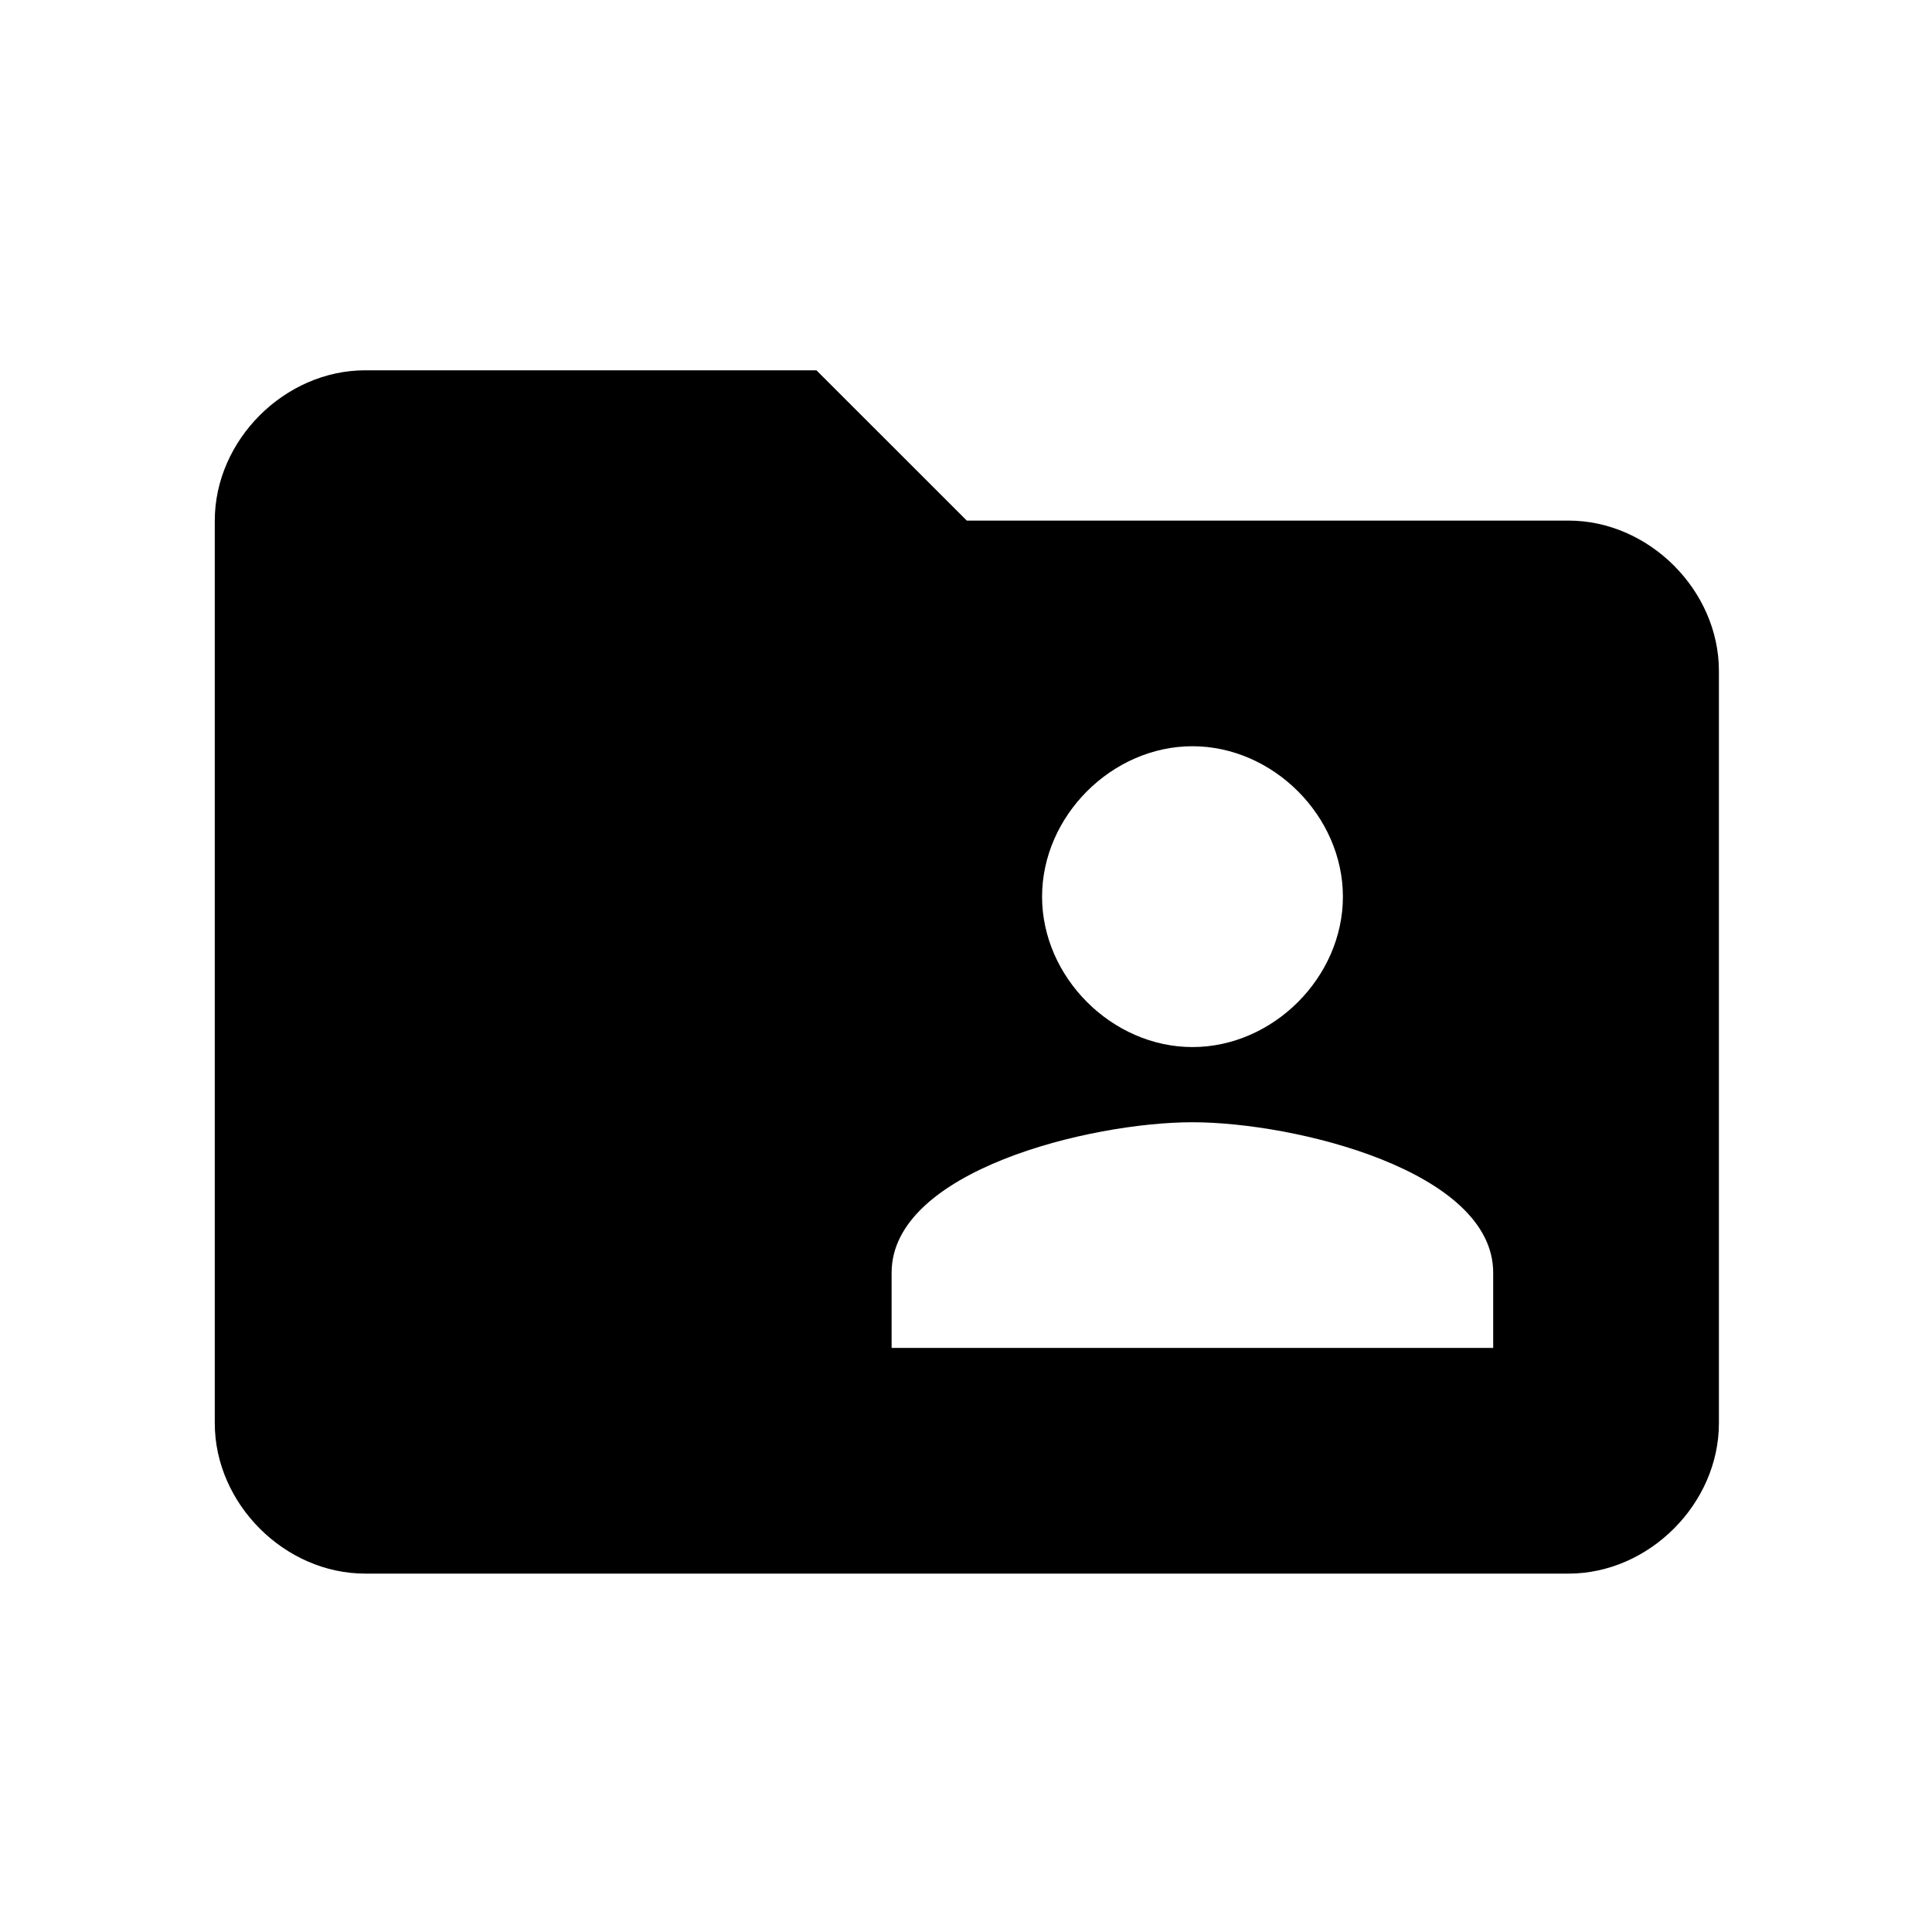 <svg viewBox="0 0 24 24" xmlns="http://www.w3.org/2000/svg"><g fill="none" fill-rule="evenodd"><path d="M0 0h24v24H0z"/><path d="M19.485 6.467H12.01L10.142 4.6H4.537c-1.001 0-1.869.867-1.869 1.868v11.211c0 1 .867 1.869 1.869 1.869h14.948c1 0 1.868-.868 1.868-1.869V8.335c0-1-.867-1.868-1.868-1.868zM14.813 9.27c1.001 0 1.869.867 1.869 1.869 0 1.001-.867 1.868-1.869 1.868-1 0-1.868-.867-1.868-1.868 0-1.002.867-1.869 1.868-1.869zm3.737 7.474h-7.474v-.934c0-1.268 2.47-1.869 3.737-1.869s3.736.601 3.736 1.869v.934h.001z" fill="currentColor" fill-rule="nonzero"/></g></svg>